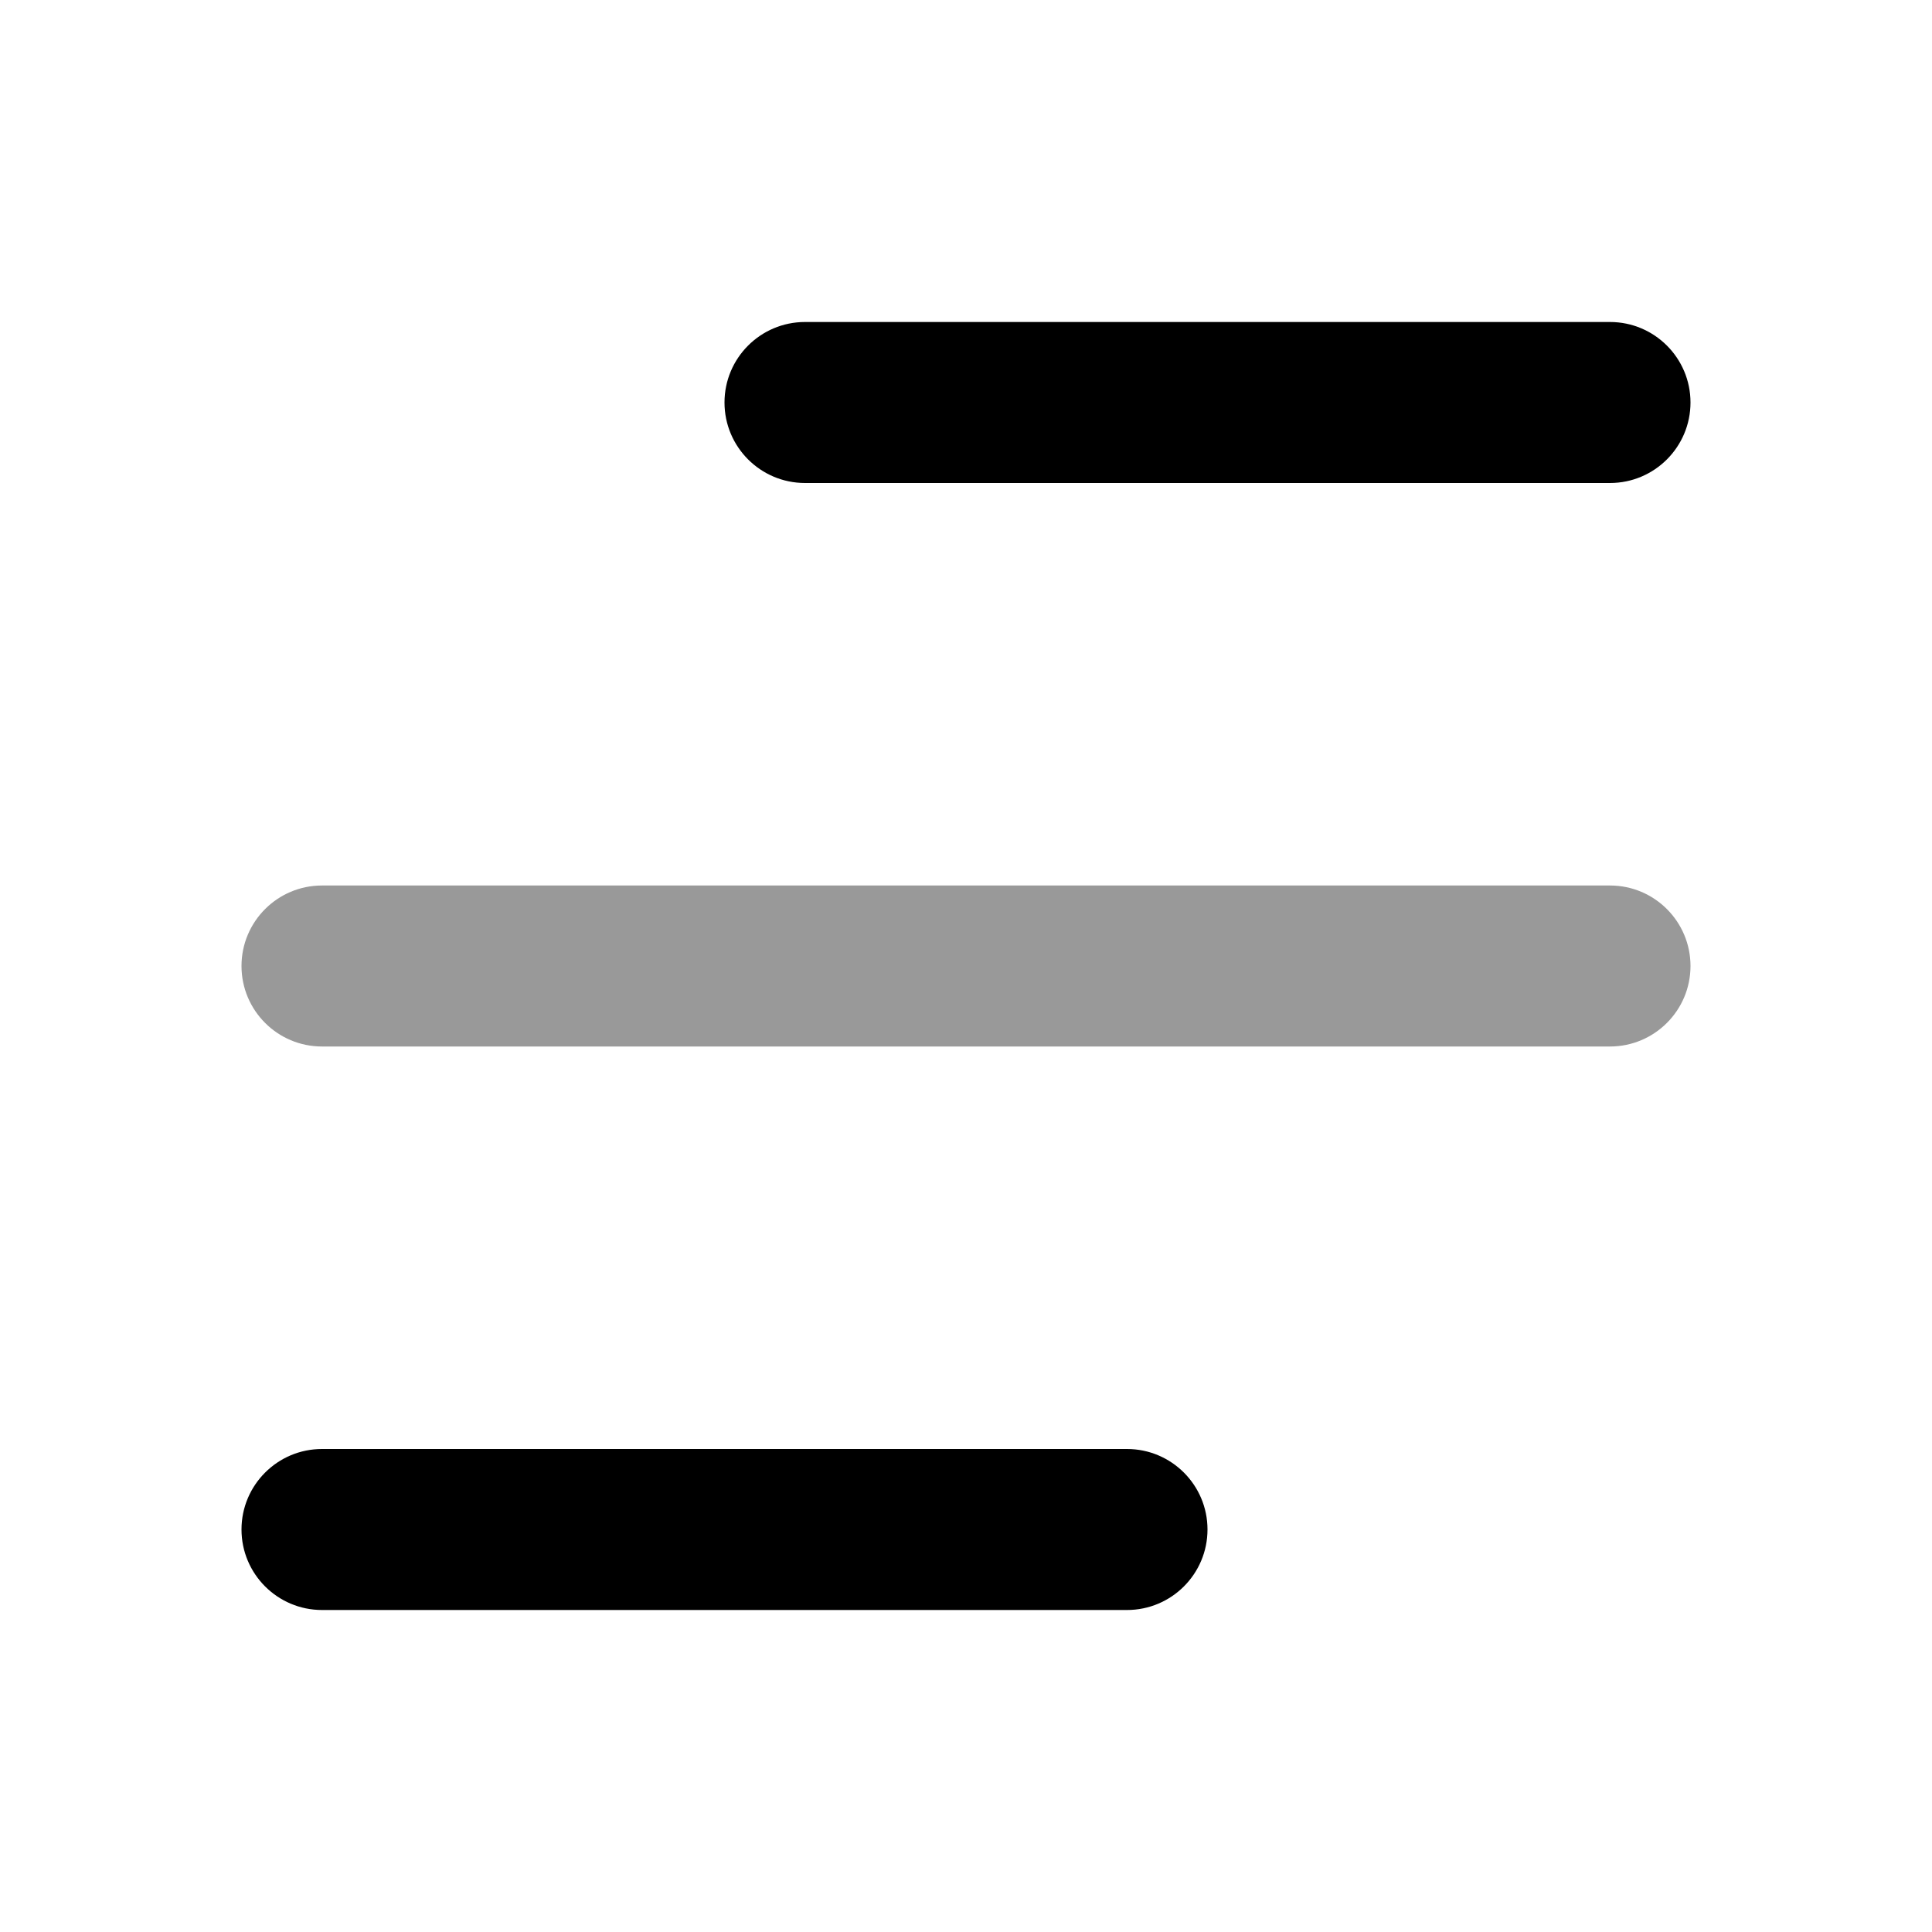 <svg width="24" height="24" viewBox="0 0 24 24" xmlns="http://www.w3.org/2000/svg">
<path fill-rule="evenodd" clip-rule="evenodd" d="M9 5C9 4.448 9.448 4 10 4L20 4C20.552 4 21 4.448 21 5C21 5.552 20.552 6 20 6L10 6C9.448 6 9 5.552 9 5Z" fill="currentColor"/>
<path opacity="0.4" fill-rule="evenodd" clip-rule="evenodd" d="M3 12C3 11.448 3.448 11 4 11L20 11C20.552 11 21 11.448 21 12C21 12.552 20.552 13 20 13L4 13C3.448 13 3 12.552 3 12Z" fill="currentColor"/>
<path fill-rule="evenodd" clip-rule="evenodd" d="M3 19C3 18.448 3.448 18 4 18L14 18C14.552 18 15 18.448 15 19C15 19.552 14.552 20 14 20L4 20C3.448 20 3 19.552 3 19Z" fill="currentColor"/>
</svg>
